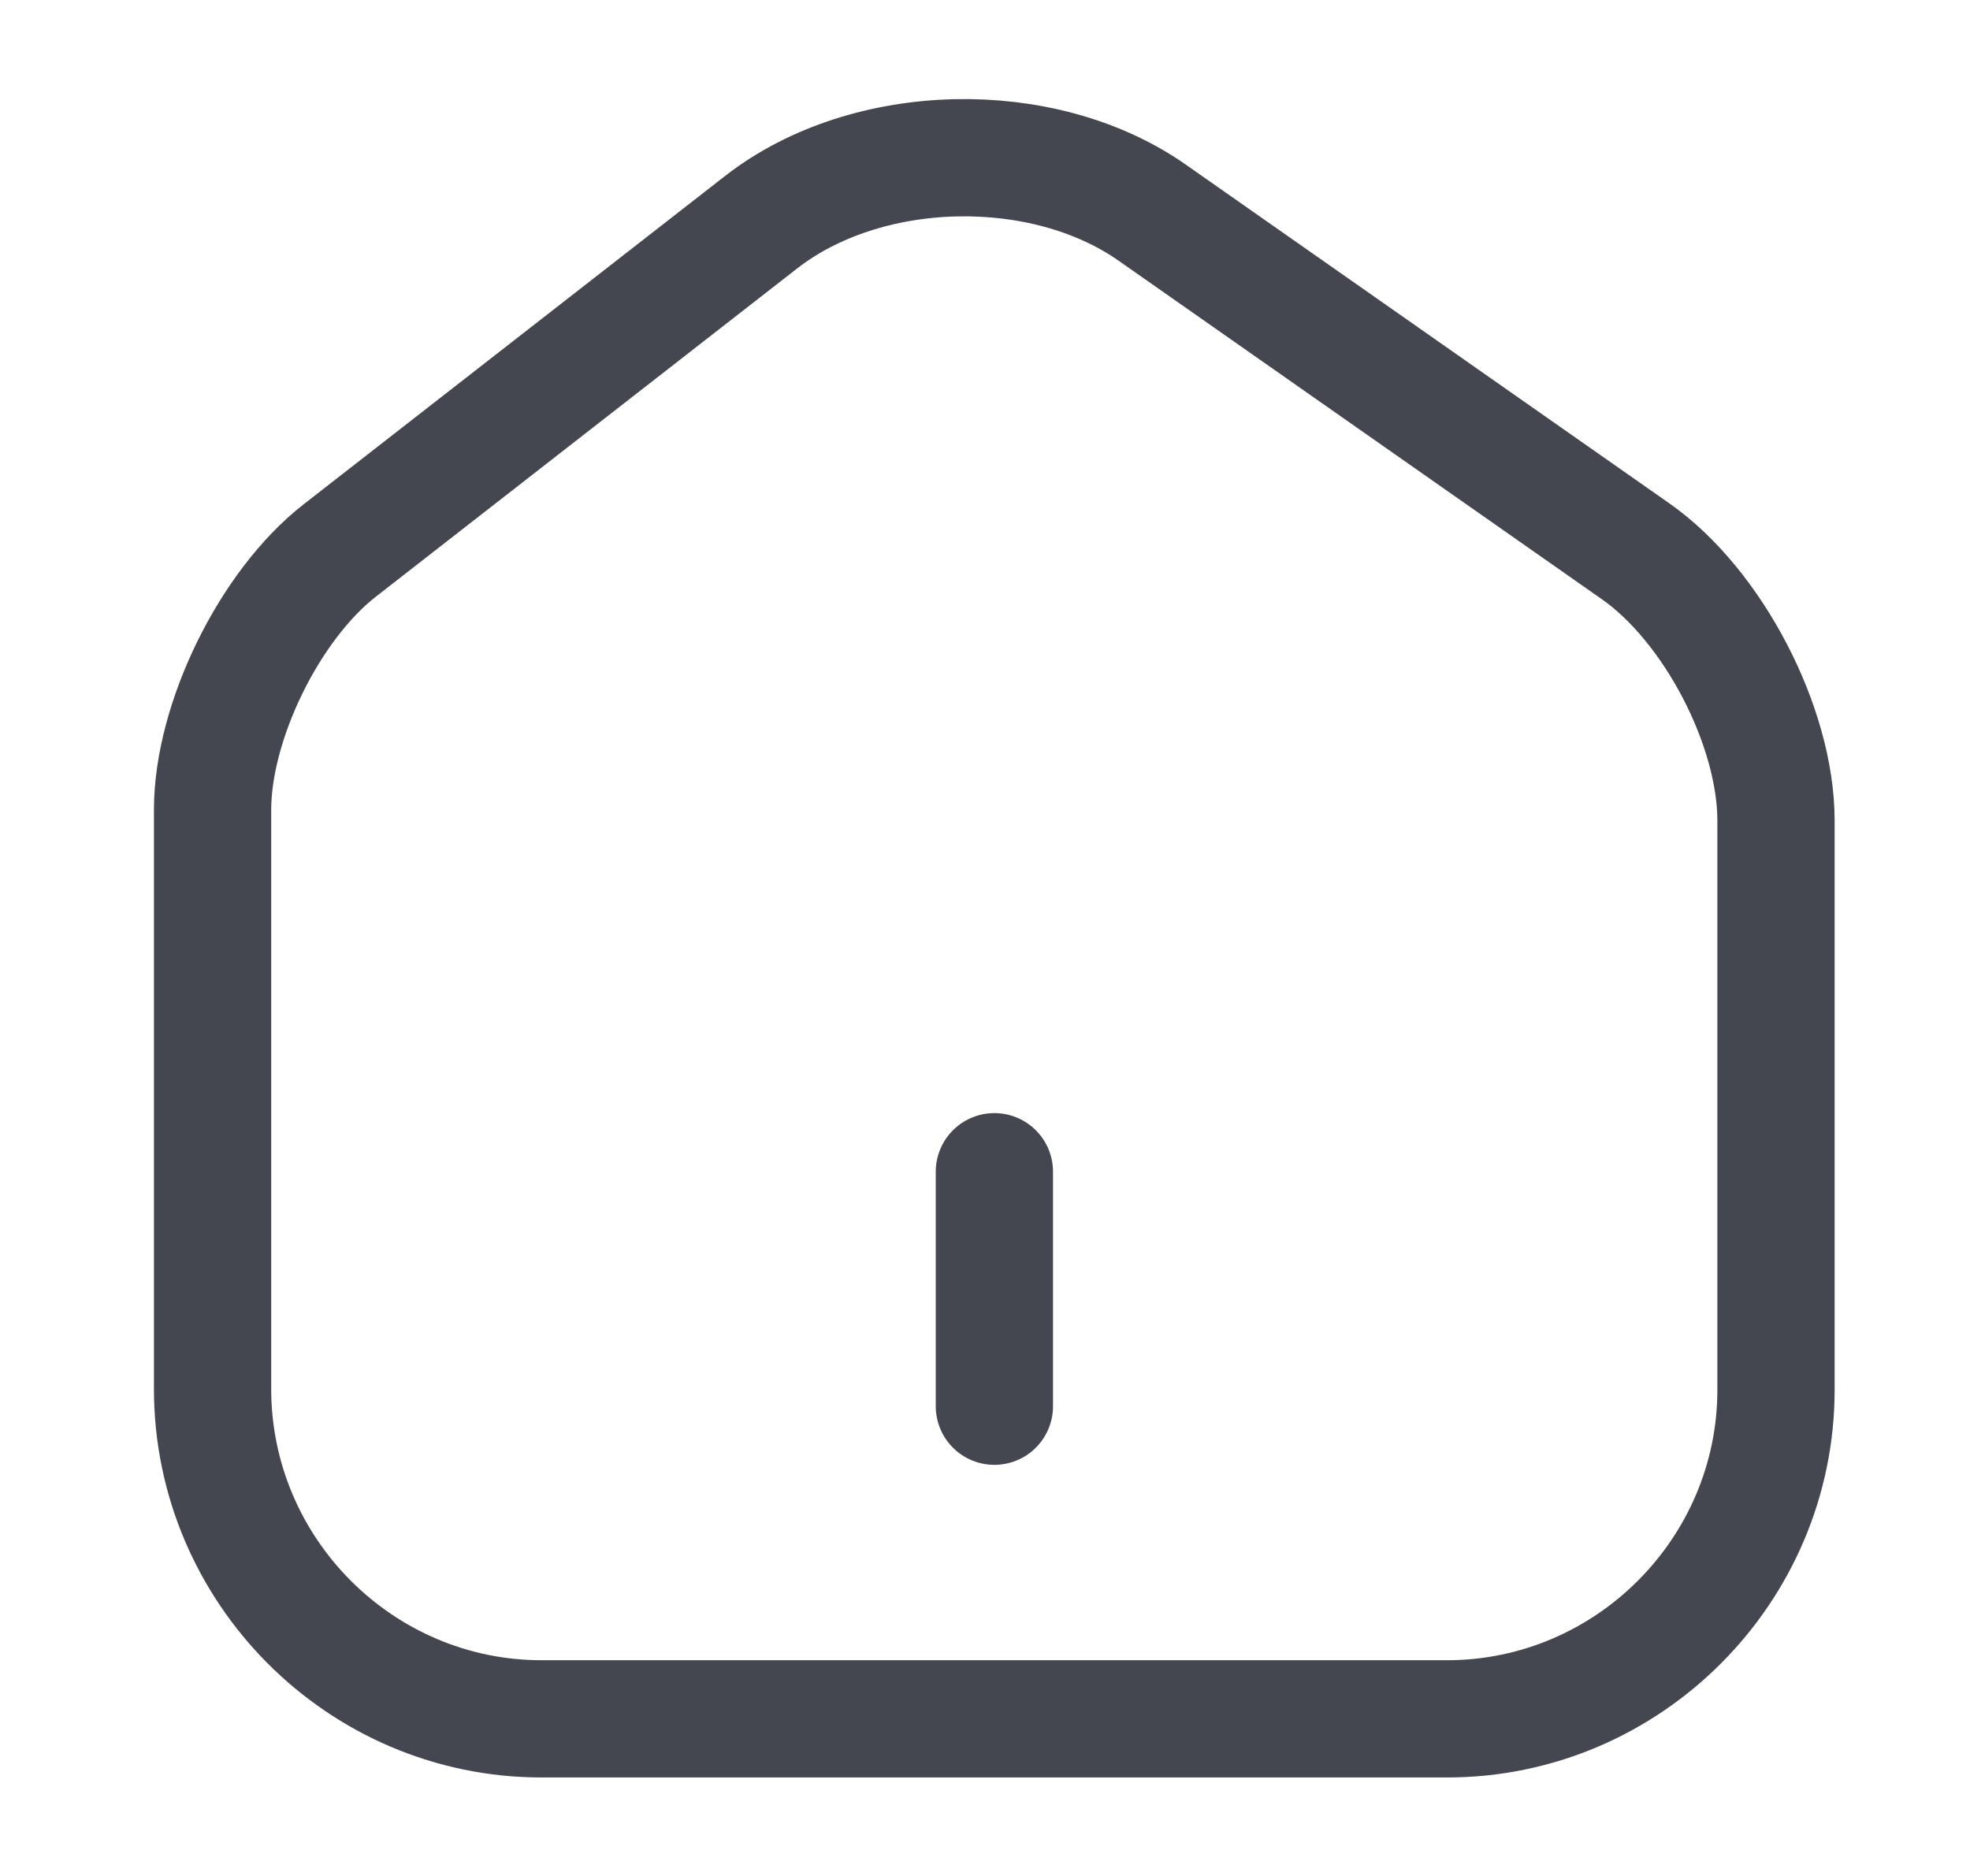 <svg width="21" height="20" viewBox="0 0 21 20" fill="none" xmlns="http://www.w3.org/2000/svg">
<path d="M8.116 2.367L3.624 5.867C2.874 6.45 2.266 7.692 2.266 8.633V14.808C2.266 16.742 3.841 18.325 5.774 18.325H15.424C17.357 18.325 18.932 16.742 18.932 14.817V8.75C18.932 7.742 18.257 6.45 17.432 5.875L12.282 2.267C11.116 1.45 9.241 1.492 8.116 2.367Z" stroke="#444750" stroke-width="1.25" stroke-linecap="round" stroke-linejoin="round"/>
<path d="M10.6 14.992V12.492" stroke="#444750" stroke-width="1.25" stroke-linecap="round" stroke-linejoin="round"/>
</svg>
